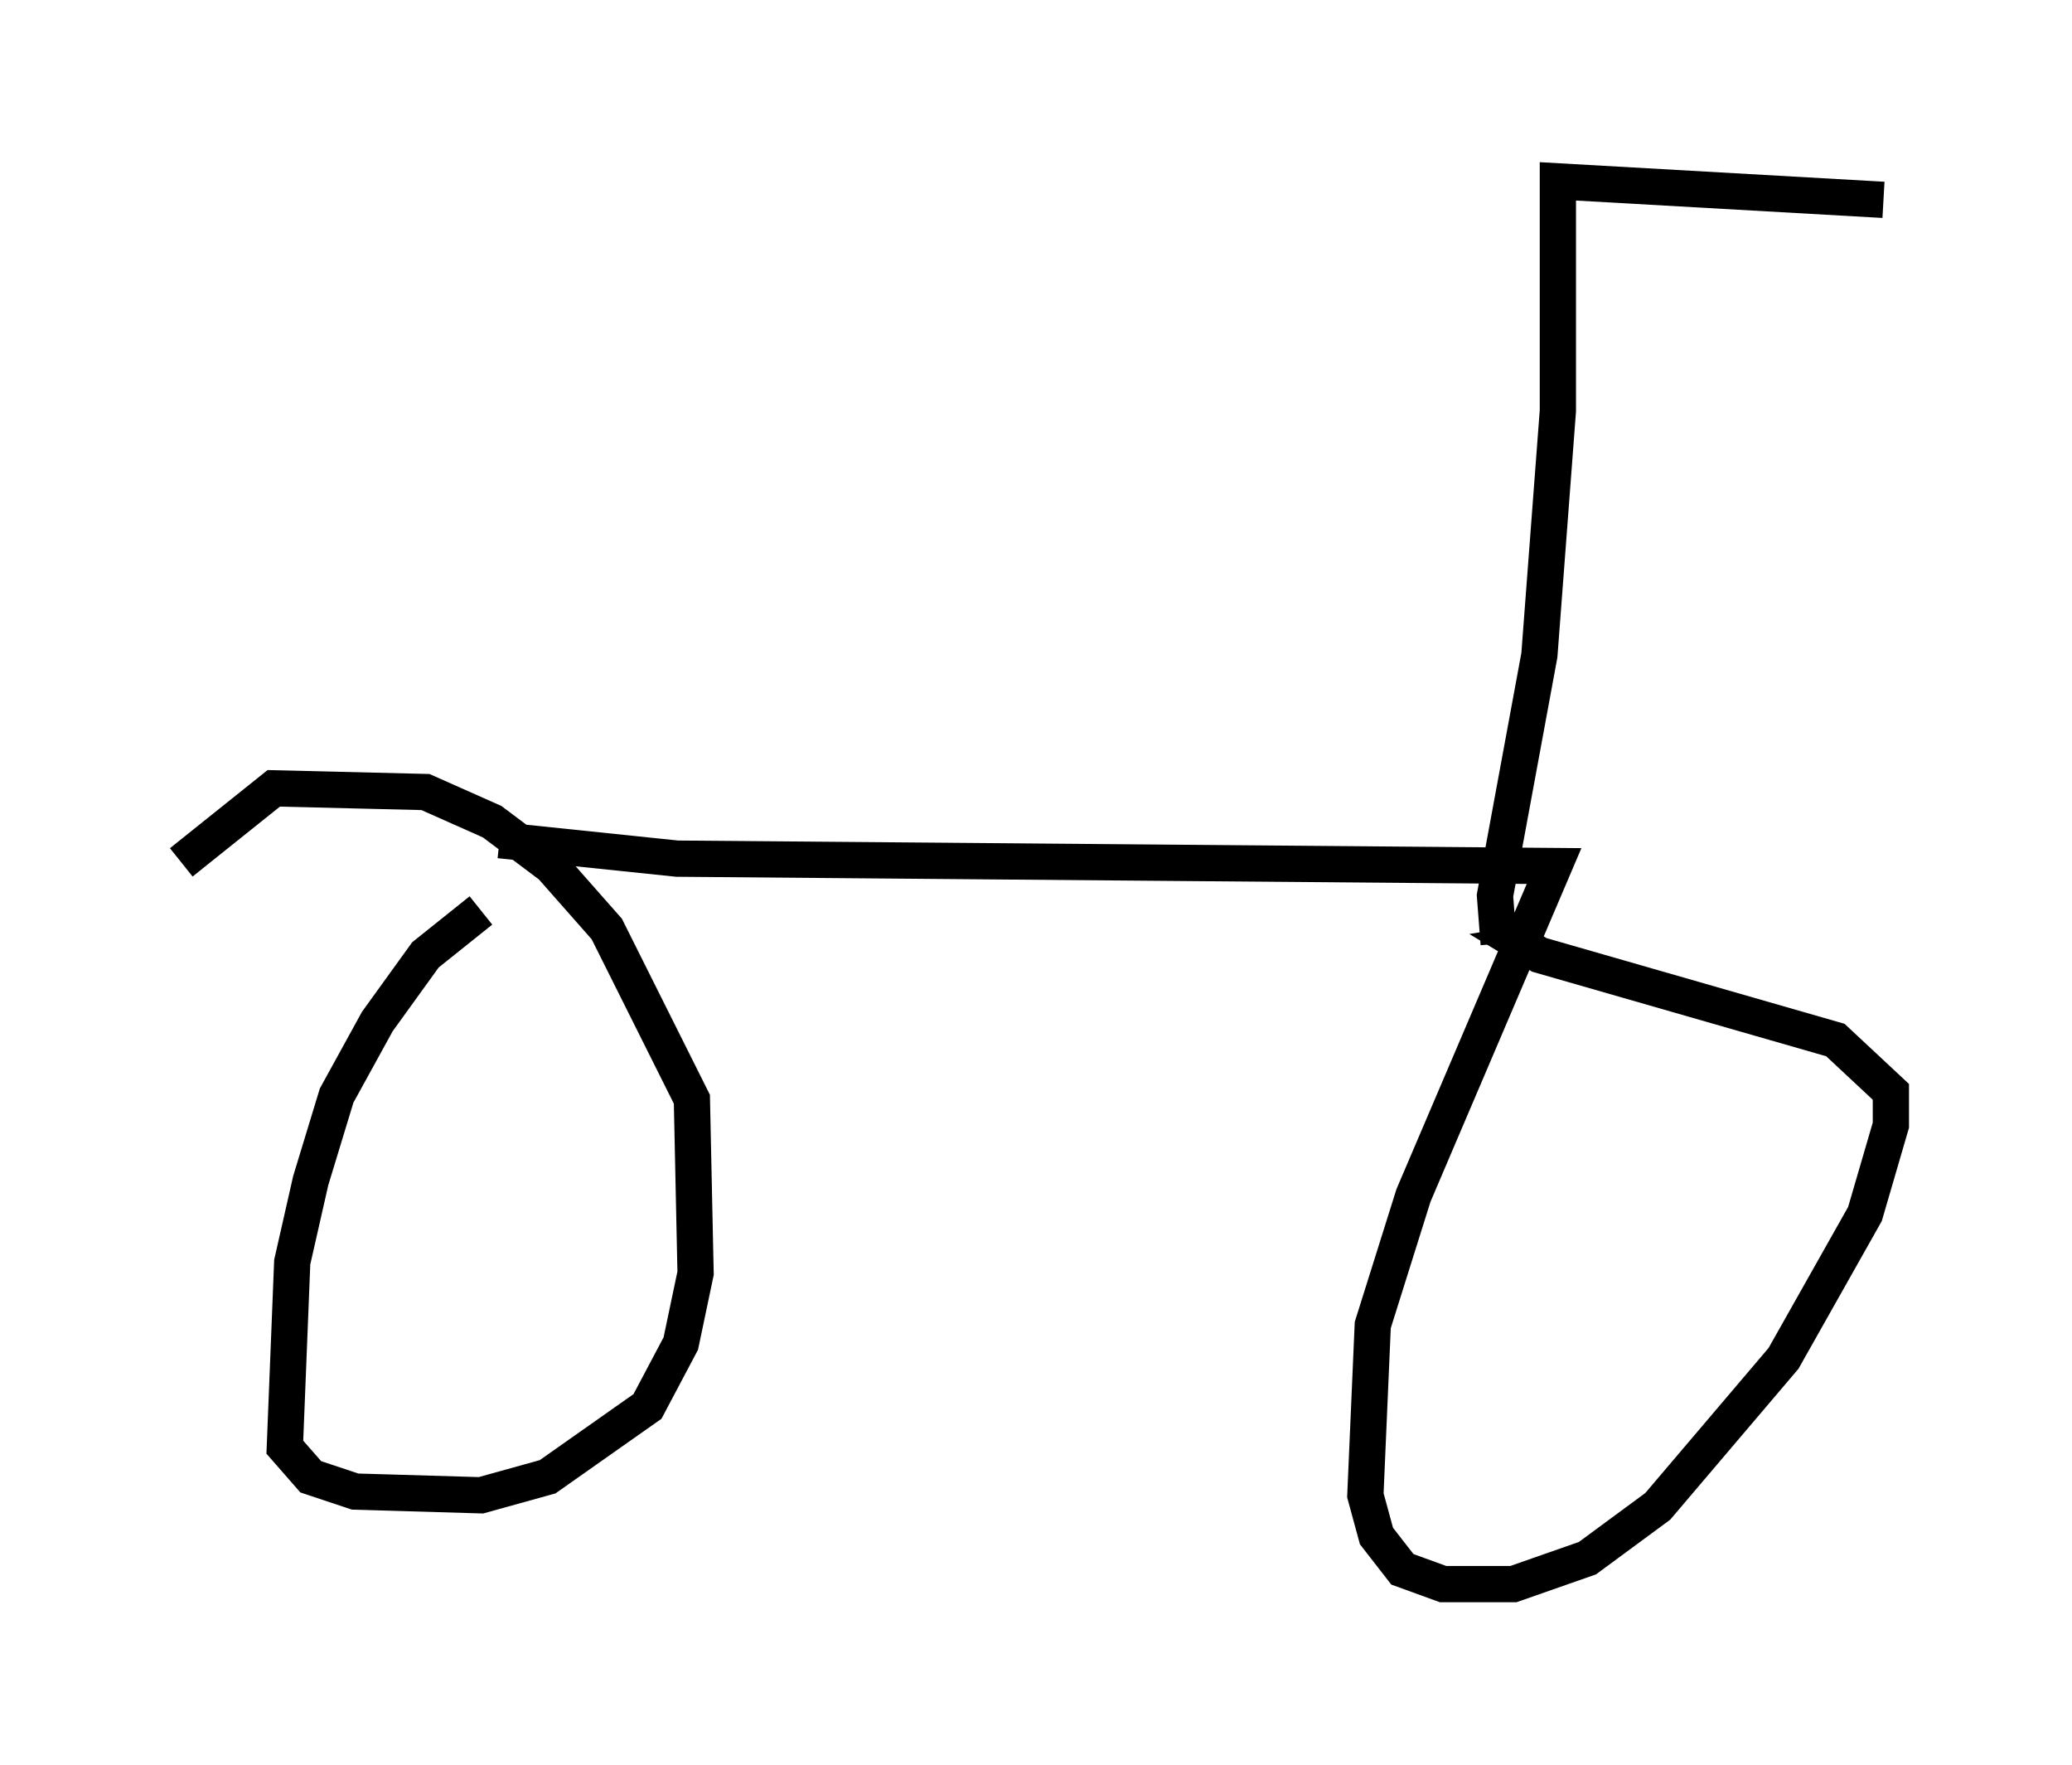 <?xml version="1.0" encoding="utf-8" ?>
<svg baseProfile="full" height="48.69" version="1.1" width="57.163" xmlns="http://www.w3.org/2000/svg" xmlns:ev="http://www.w3.org/2001/xml-events" xmlns:xlink="http://www.w3.org/1999/xlink"><defs /><rect fill="white" height="48.69" width="57.163" x="0" y="0" /><path d="M13.881, 25.111 m-0.613, 0.0 l-1.531, 1.225 -1.327, 1.838 l-1.123, 2.042 -0.715, 2.348 l-0.51, 2.246 -0.204, 5.104 l0.715, 0.817 1.225, 0.408 l3.471, 0.102 1.838, -0.51 l2.756, -1.94 0.919, -1.735 l0.408, -1.94 -0.102, -4.798 l-2.348, -4.696 -1.531, -1.735 l-1.633, -1.225 -1.838, -0.817 l-4.185, -0.102 -2.552, 2.042 m8.779, -0.613 l4.9, 0.51 24.194, 0.204 l-3.879, 9.086 -1.123, 3.573 l-0.204, 4.696 0.306, 1.123 l0.715, 0.919 1.123, 0.408 l1.94, 0.0 2.042, -0.715 l1.94, -1.429 3.471, -4.083 l2.246, -3.981 0.715, -2.45 l0.0, -0.919 -1.531, -1.429 l-8.167, -2.348 -0.51, -0.306 l0.613, -0.102 m-1.225, 0.102 l-0.102, -1.327 1.225, -6.635 l0.51, -6.738 0.0, -6.329 l8.983, 0.51 " fill="none" stroke="black" stroke-width="1" /></svg>